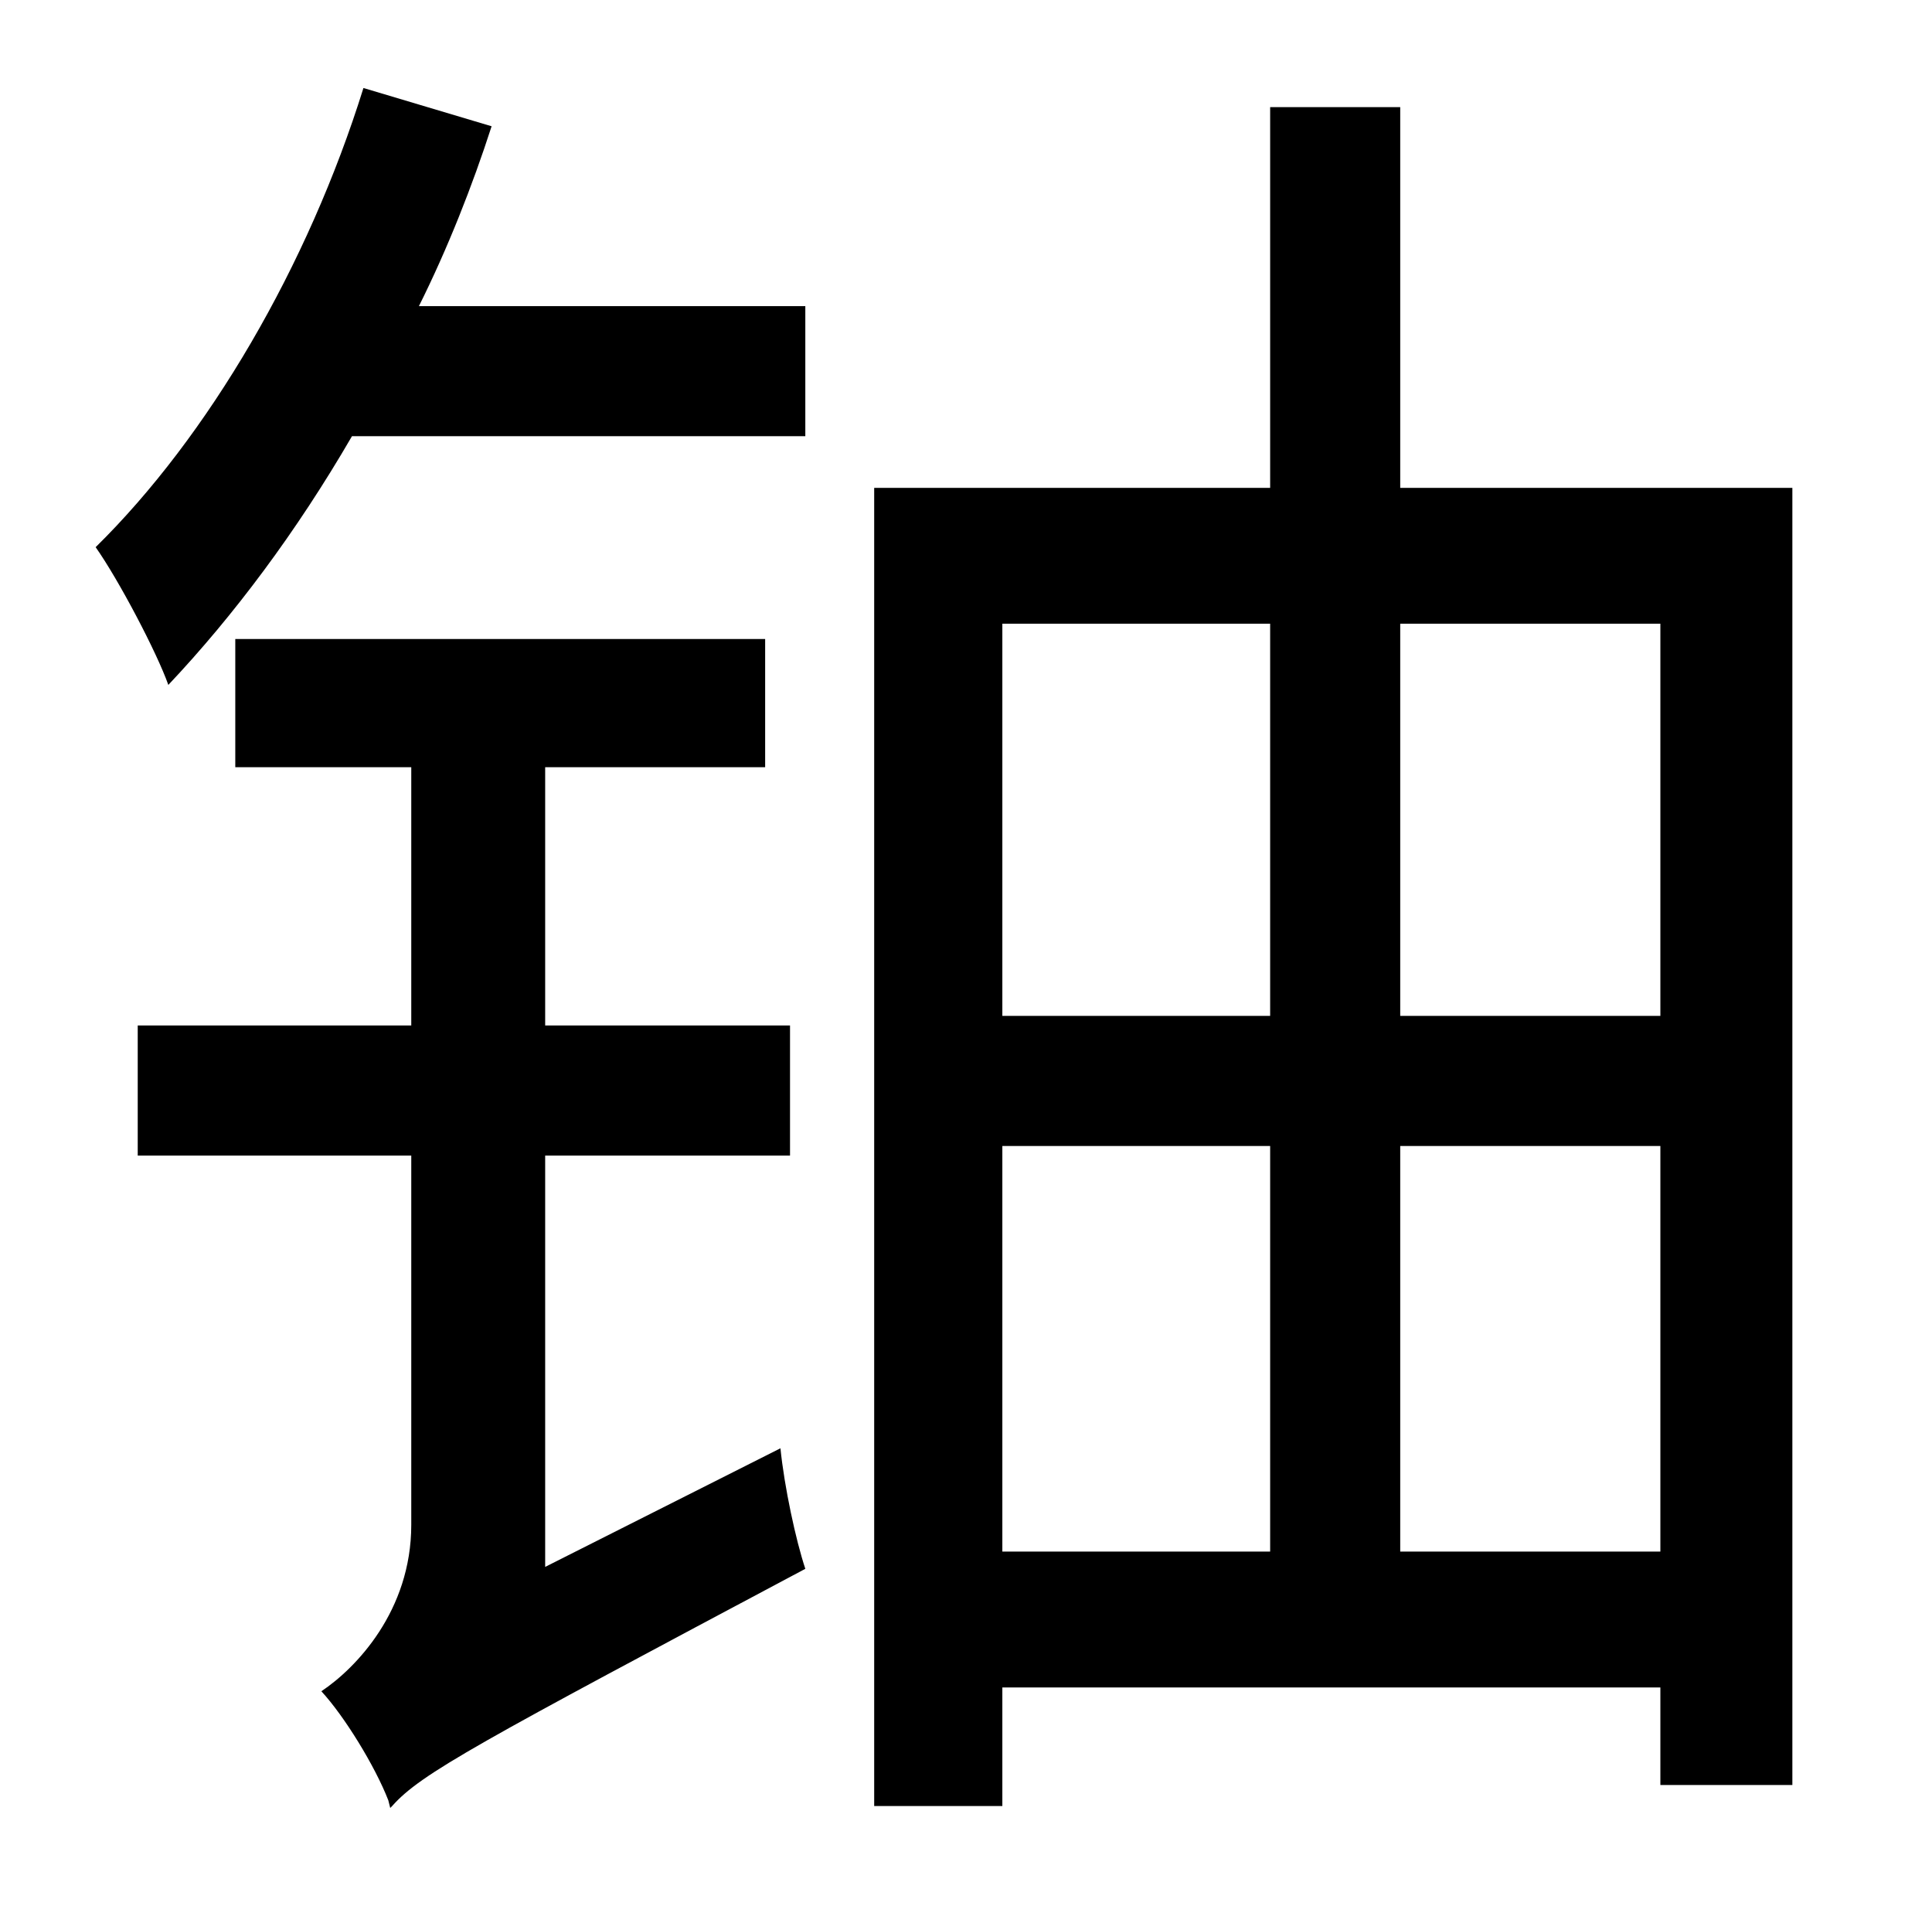 <?xml version="1.0" standalone="no"?>
<!DOCTYPE svg PUBLIC "-//W3C//DTD SVG 1.1//EN" "http://www.w3.org/Graphics/SVG/1.1/DTD/svg11.dtd" >
<svg xmlns="http://www.w3.org/2000/svg" xmlns:xlink="http://www.w3.org/1999/xlink" version="1.1" viewBox="-10 0 1010 1000">
   <path fill="currentColor"
d="M275 819l123 -62c2 20 8 48 13 63c-171 91 -201 107 -216 124v1v-1l-1 1l-1 -4c-7 -18 -23 -44 -35 -57c18 -12 47 -42 47 -87v-193h-143v-68h143v-135h-92v-67h277v67h-115v135h128v68h-128v215zM180 46l67 20c-10 31 -23 64 -38 94h202v68h-237c-29 50 -62 94 -96 130
c-6 -17 -26 -55 -38 -72c59 -58 111 -147 140 -240zM722 811h136v-212h-136v212zM514 599v212h140v-212h-140zM654 326h-140v205h140v-205zM858 326h-136v205h136v-205zM722 255h205v678h-69v-51h-344v62h-67v-689h207v-199h68v199z" />
</svg>
